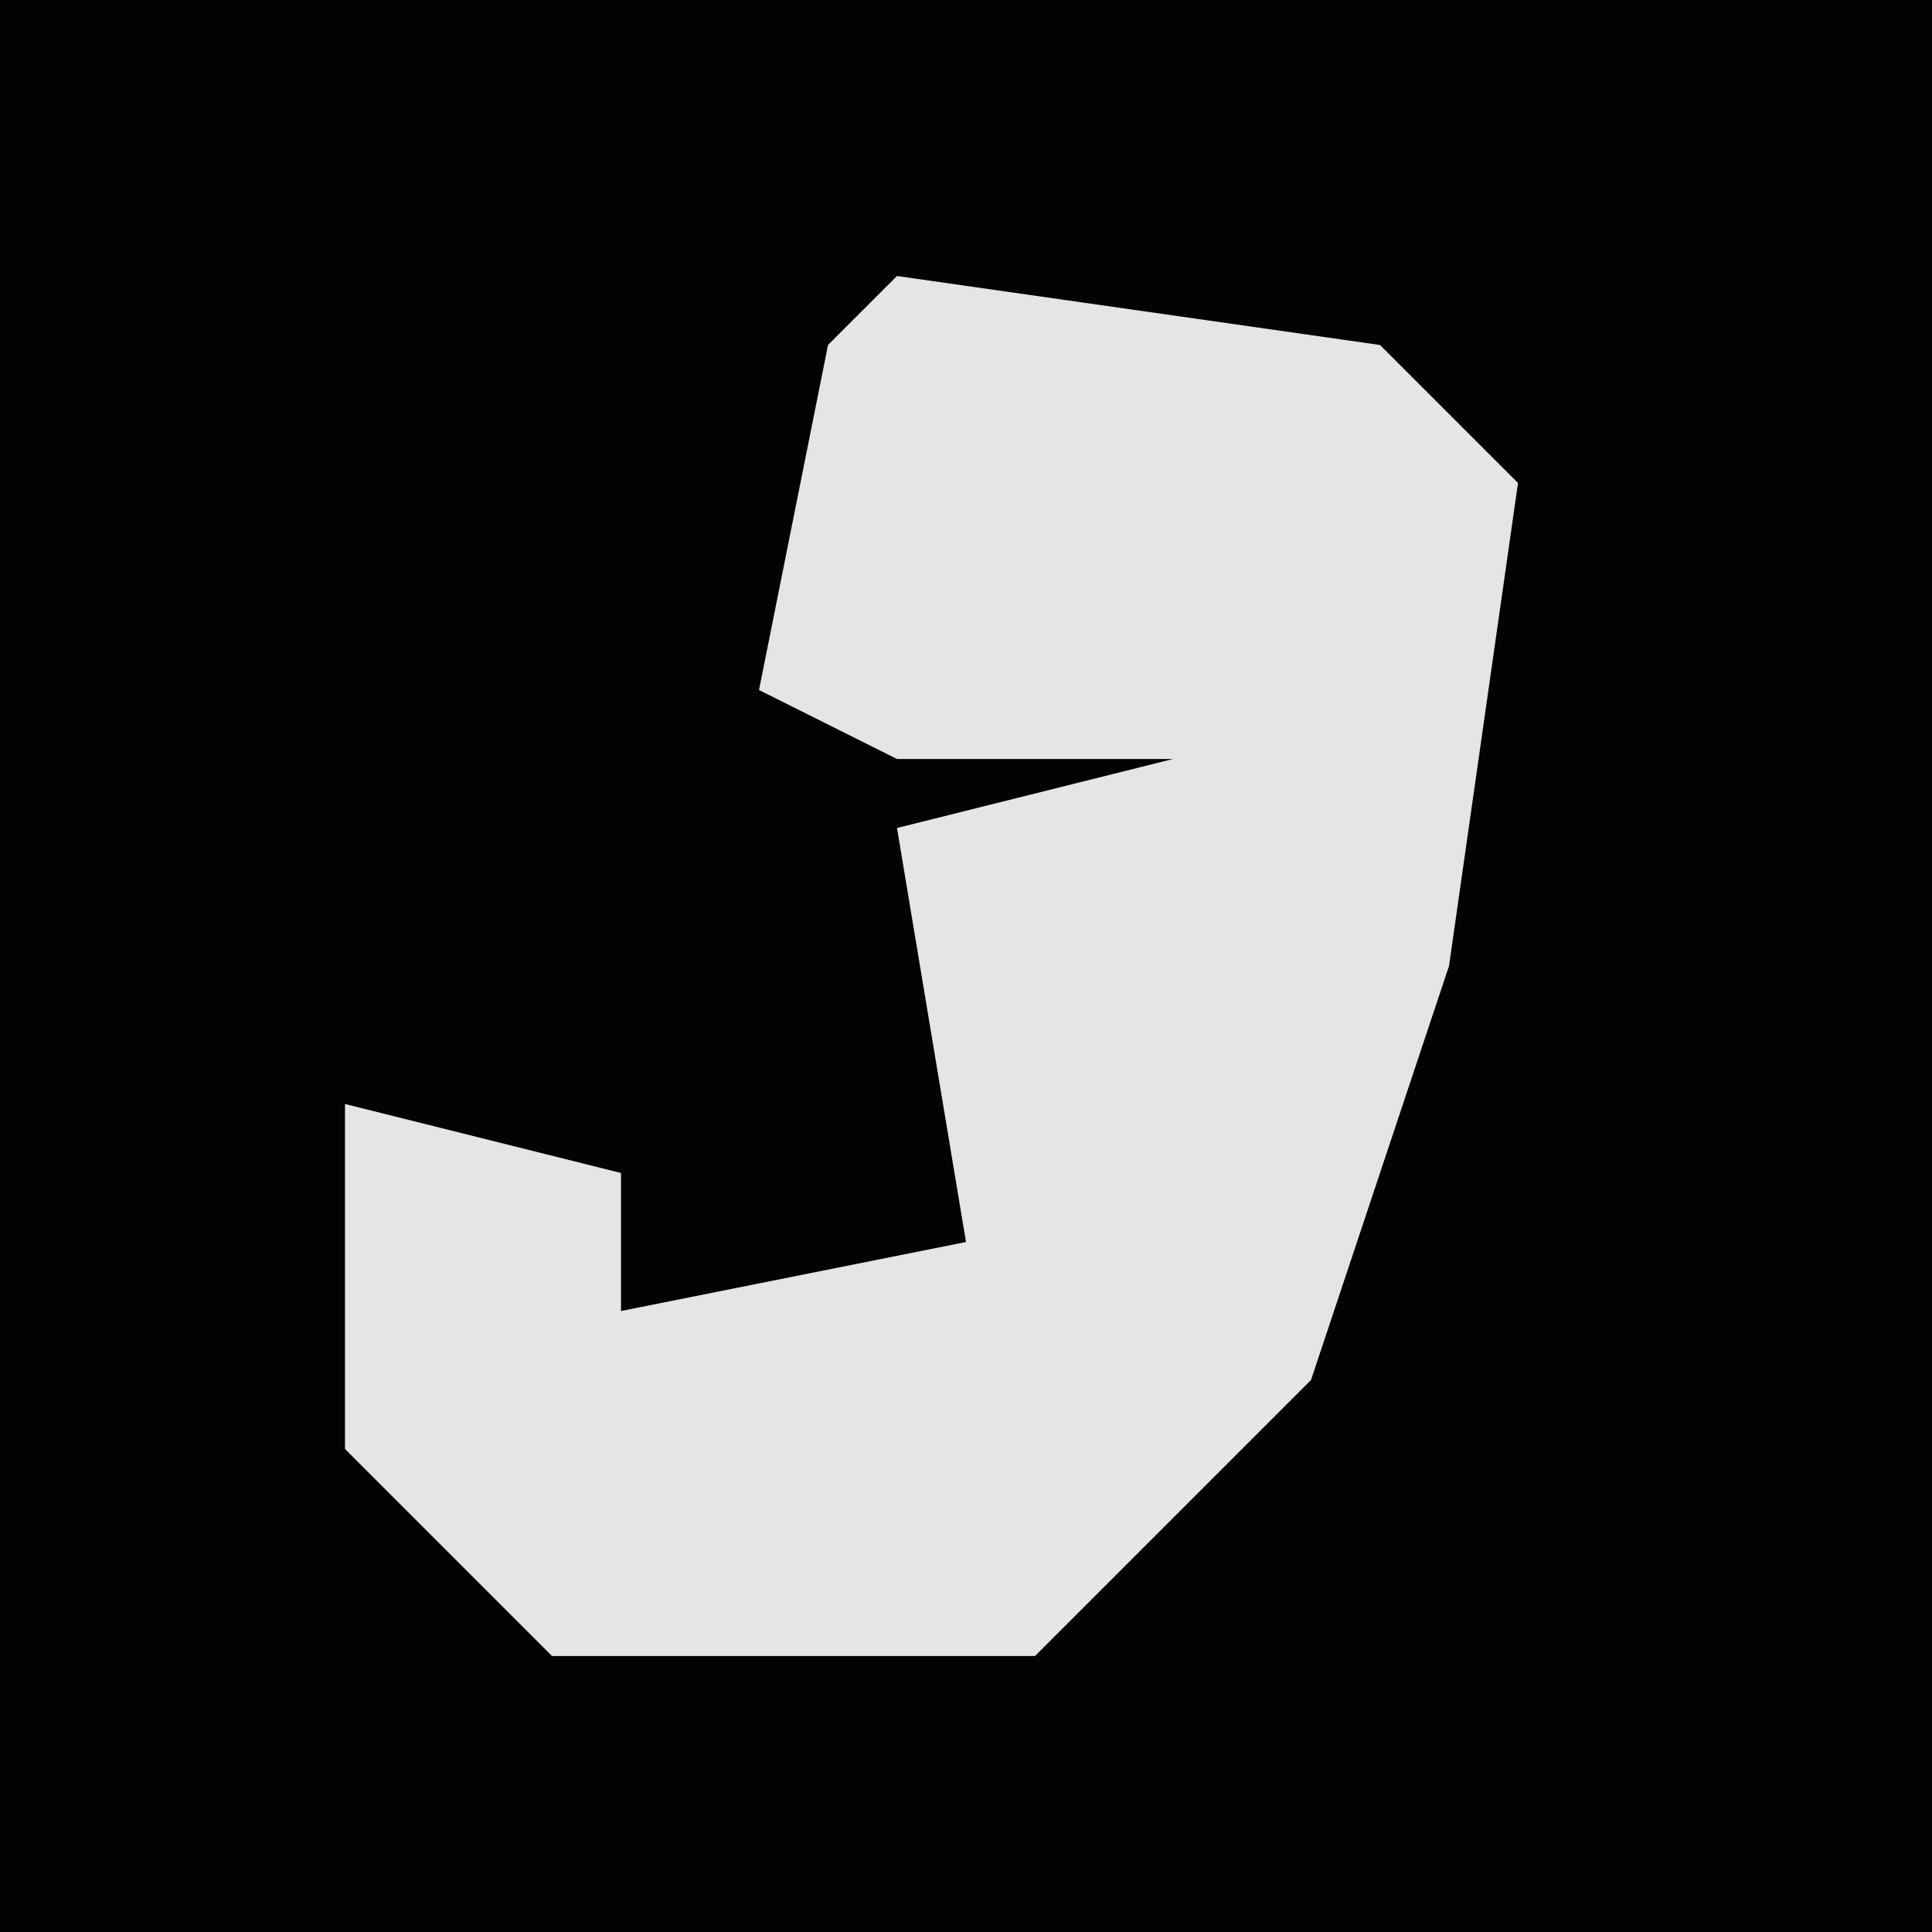 <?xml version="1.0" encoding="UTF-8"?>
<svg version="1.1" xmlns="http://www.w3.org/2000/svg" width="28" height="28">
<path d="M0,0 L28,0 L28,28 L0,28 Z " fill="#030303" transform="translate(0,0)"/>
<path d="M0,0 L7,1 L9,3 L8,10 L6,16 L2,20 L-5,20 L-8,17 L-8,12 L-4,13 L-4,15 L1,14 L0,8 L4,7 L0,7 L-2,6 L-1,1 Z " fill="#E5E5E5" transform="translate(13,4)"/>
</svg>
